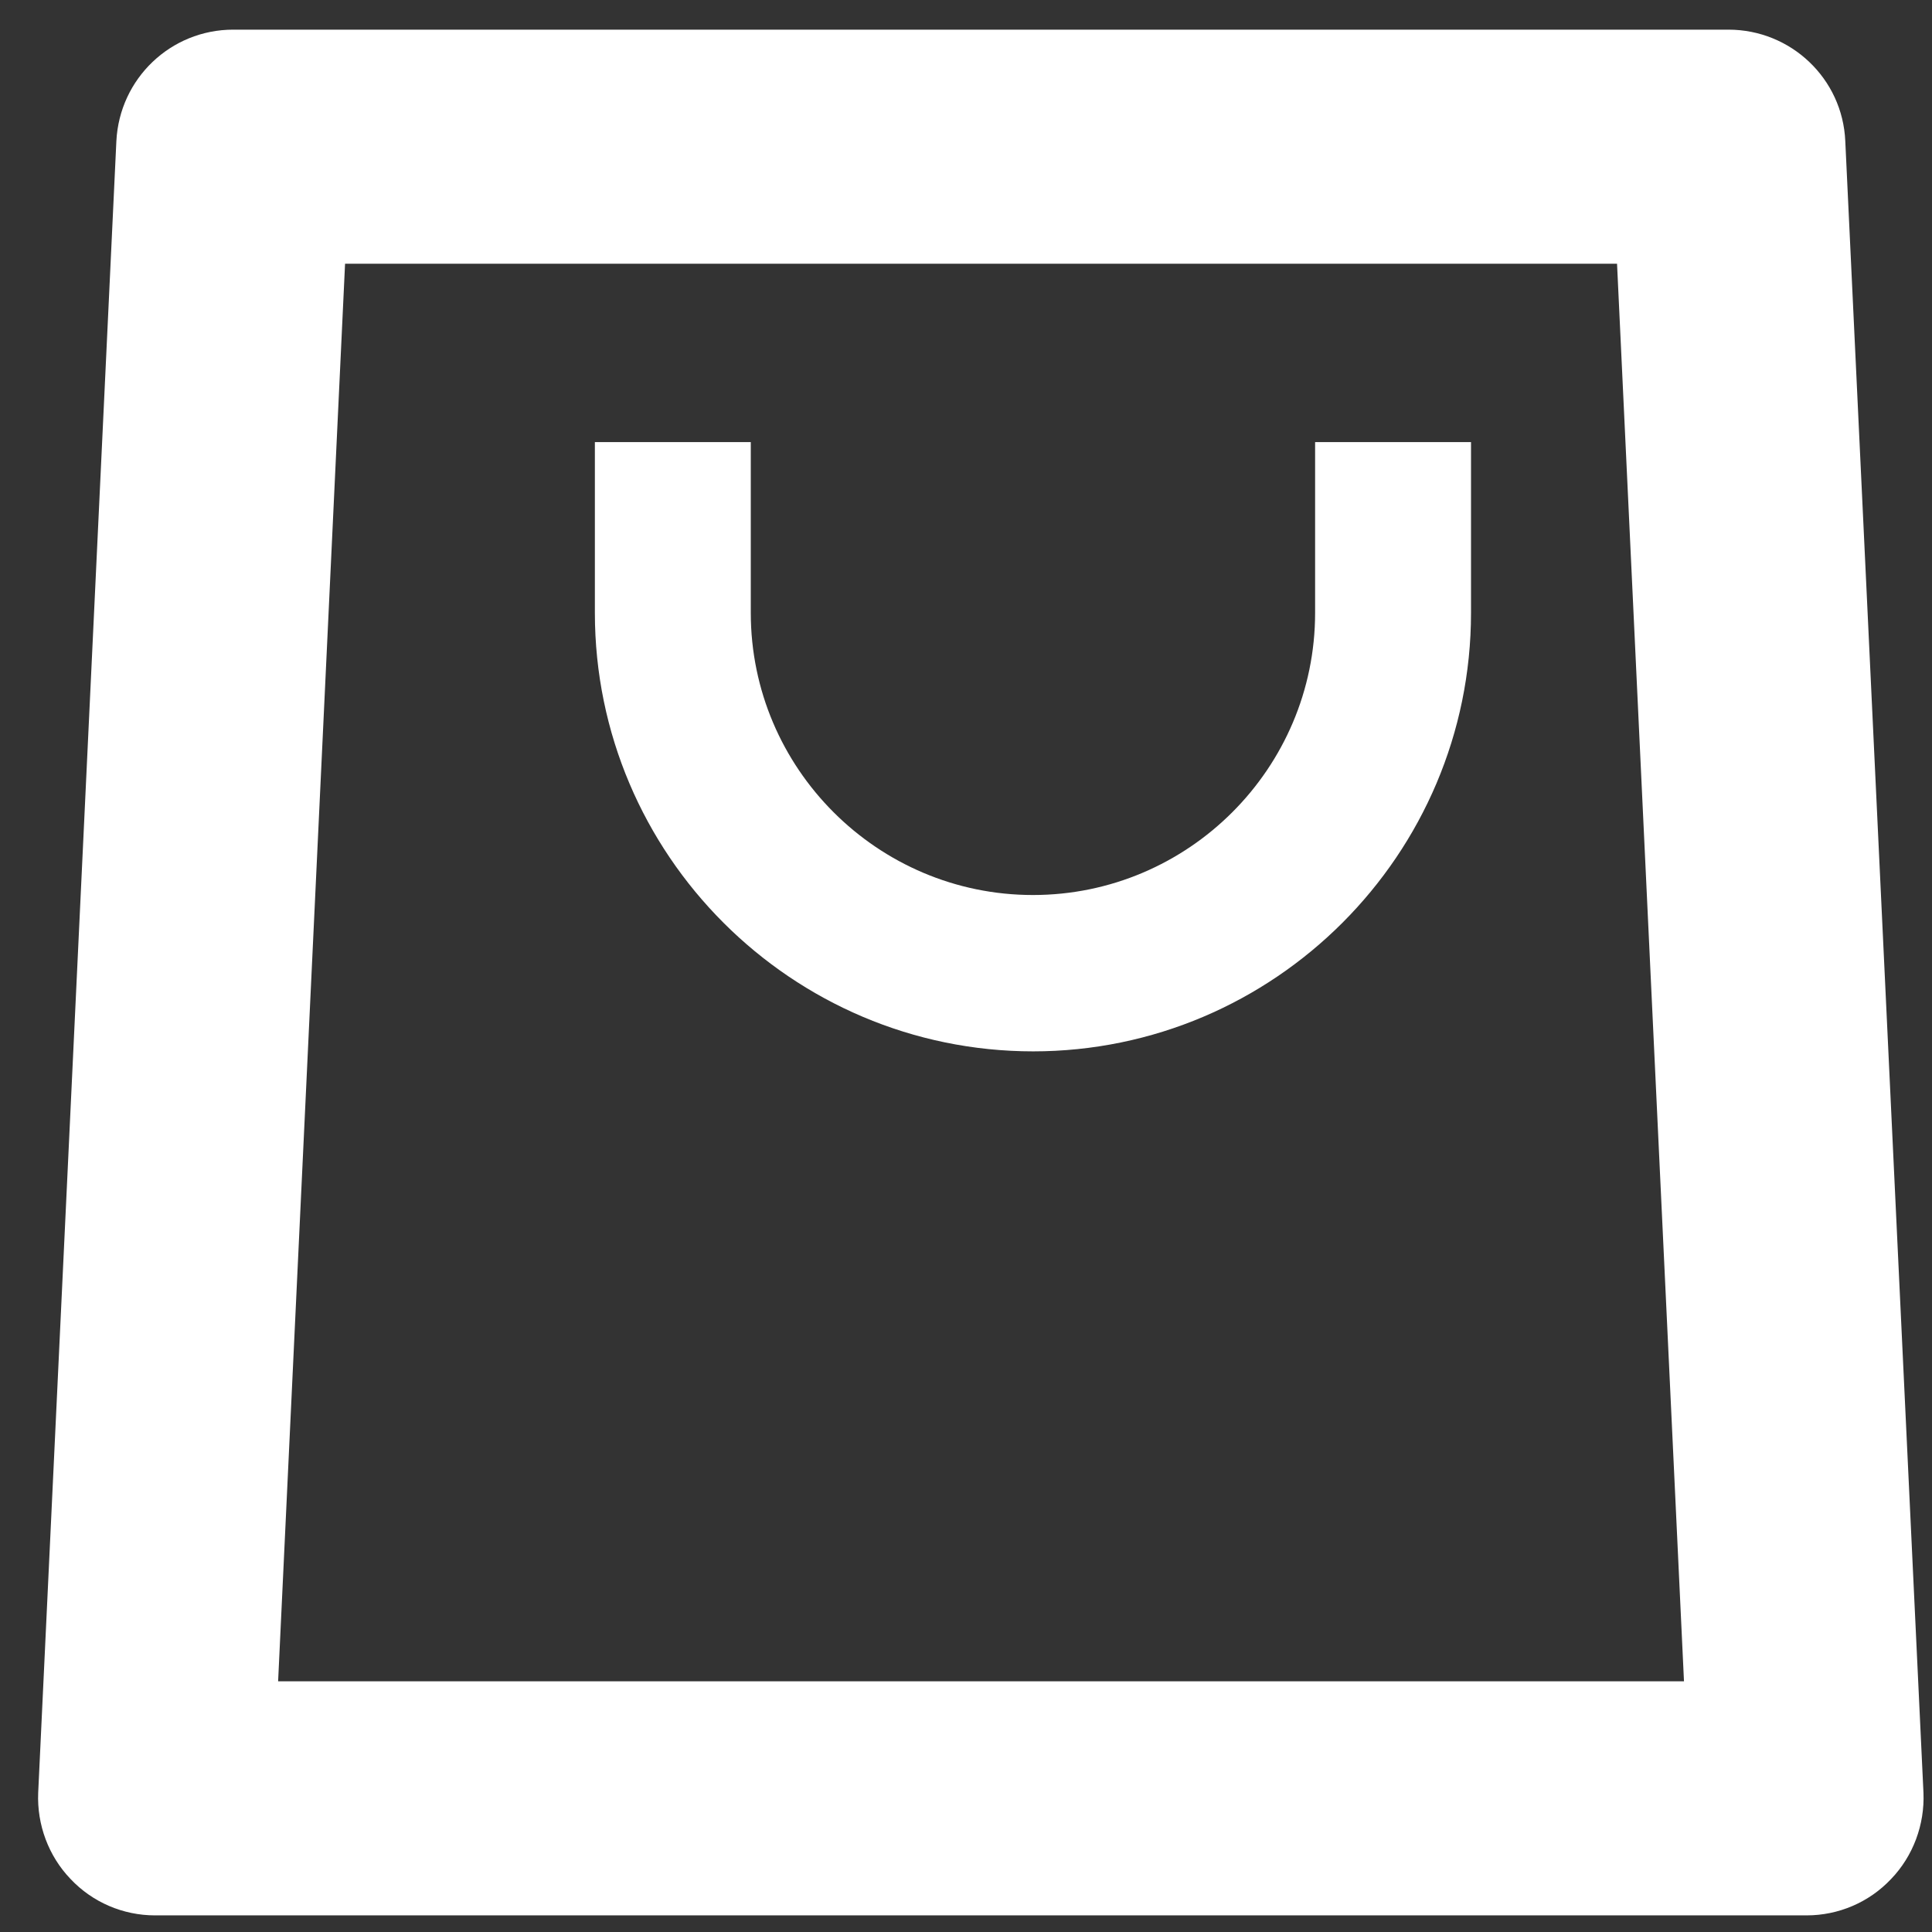 <svg width="43" height="43" viewBox="0 0 43 43" fill="none" xmlns="http://www.w3.org/2000/svg">
<rect x="0" y="0" width="43" height="43" fill="#333333" stroke="none"/>
<path d="M40.21 42.63H3.45C2.74 42.63 2.06 42.34 1.57 41.82C1.08 41.31 0.82 40.61 0.85 39.9L2.59 3.14C2.66 1.75 3.8 0.66 5.19 0.66H38.47C39.86 0.66 41.01 1.75 41.07 3.14L42.81 39.9C42.84 40.61 42.58 41.31 42.09 41.82C41.6 42.34 40.92 42.63 40.21 42.63ZM6.18 37.42H37.48L35.99 5.87H7.68L6.19 37.42H6.18Z" fill="white"/>
<path d="M23 23.4C17.62 23.4 13.24 19.02 13.24 13.64V9.84H16.71V13.64C16.71 17.1 19.53 19.92 22.99 19.92C26.45 19.92 29.27 17.1 29.27 13.64V9.84H32.74V13.64C32.74 19.02 28.36 23.4 22.99 23.4H23Z" fill="white"/>
</svg>
